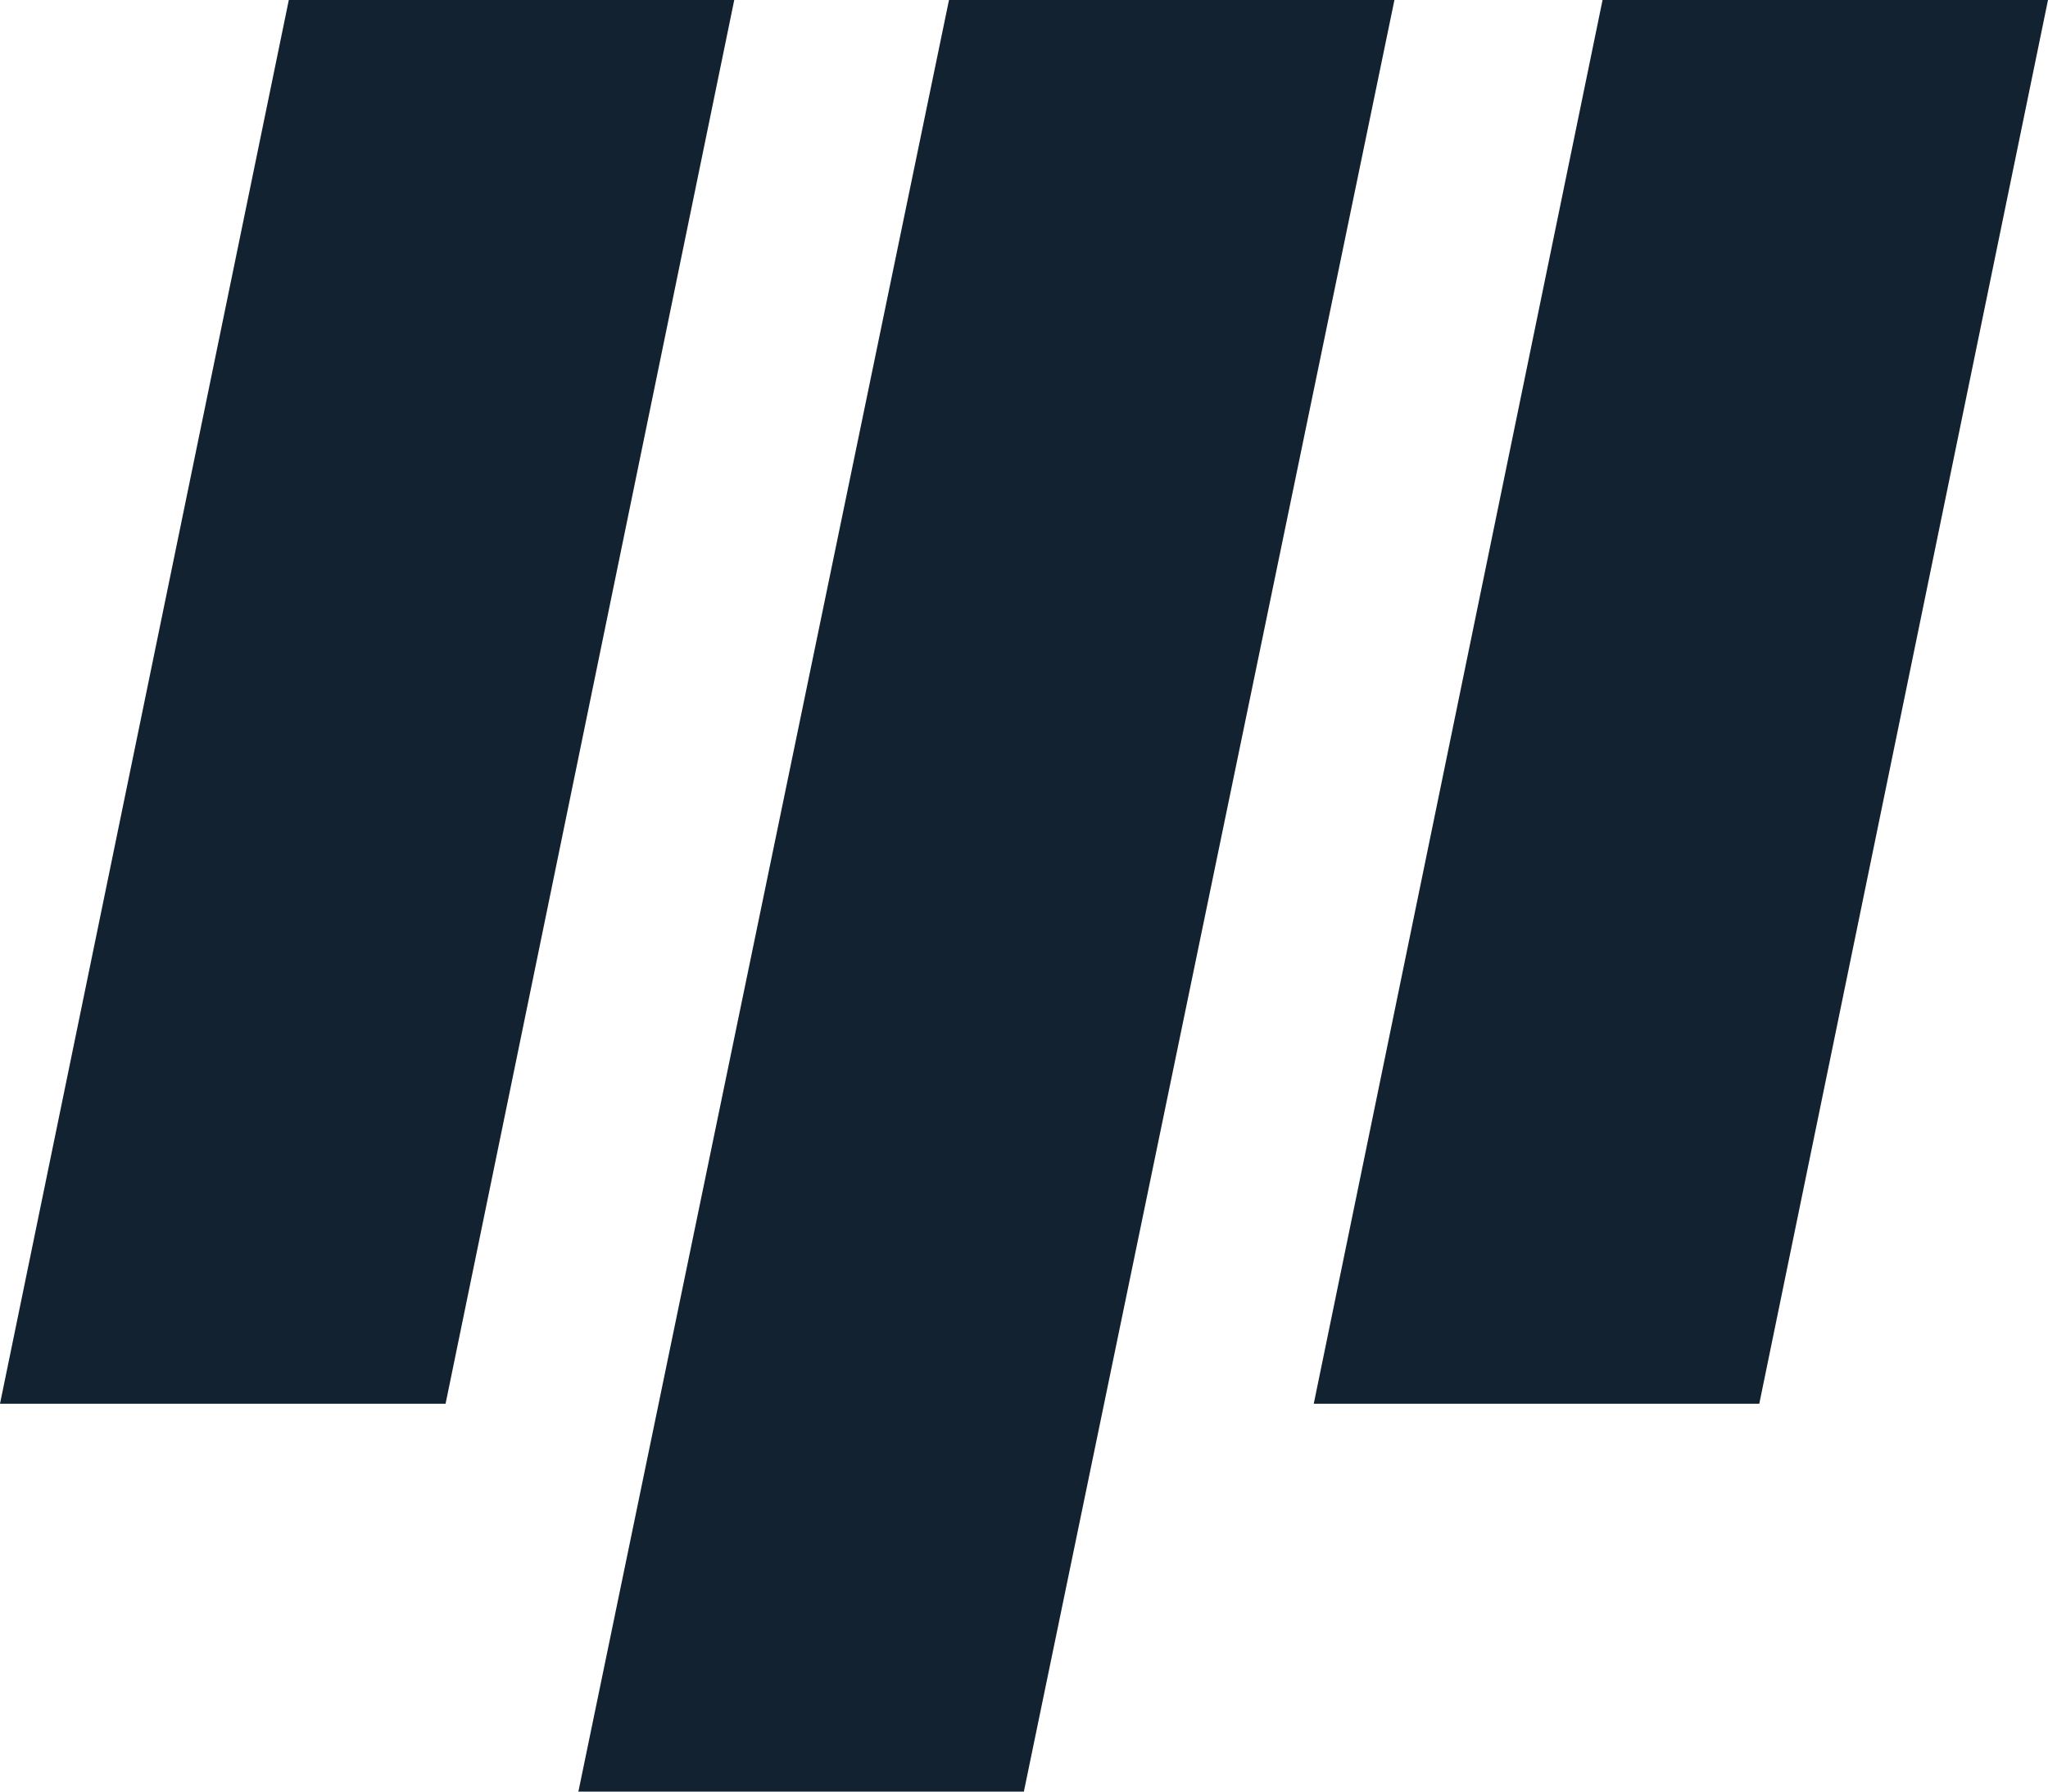<svg width="48" height="42" viewBox="0 0 48 42" fill="none" xmlns="http://www.w3.org/2000/svg">
<path d="M22.242 0H32.682L23.997 42H13.556L22.242 0Z" fill="#122230"/>
<path d="M37.56 0H48L41.233 32.908H30.791L37.56 0Z" fill="#122230"/>
<path d="M6.769 0H17.209L10.443 32.908H0L6.769 0Z" fill="#122230"/>
</svg>
